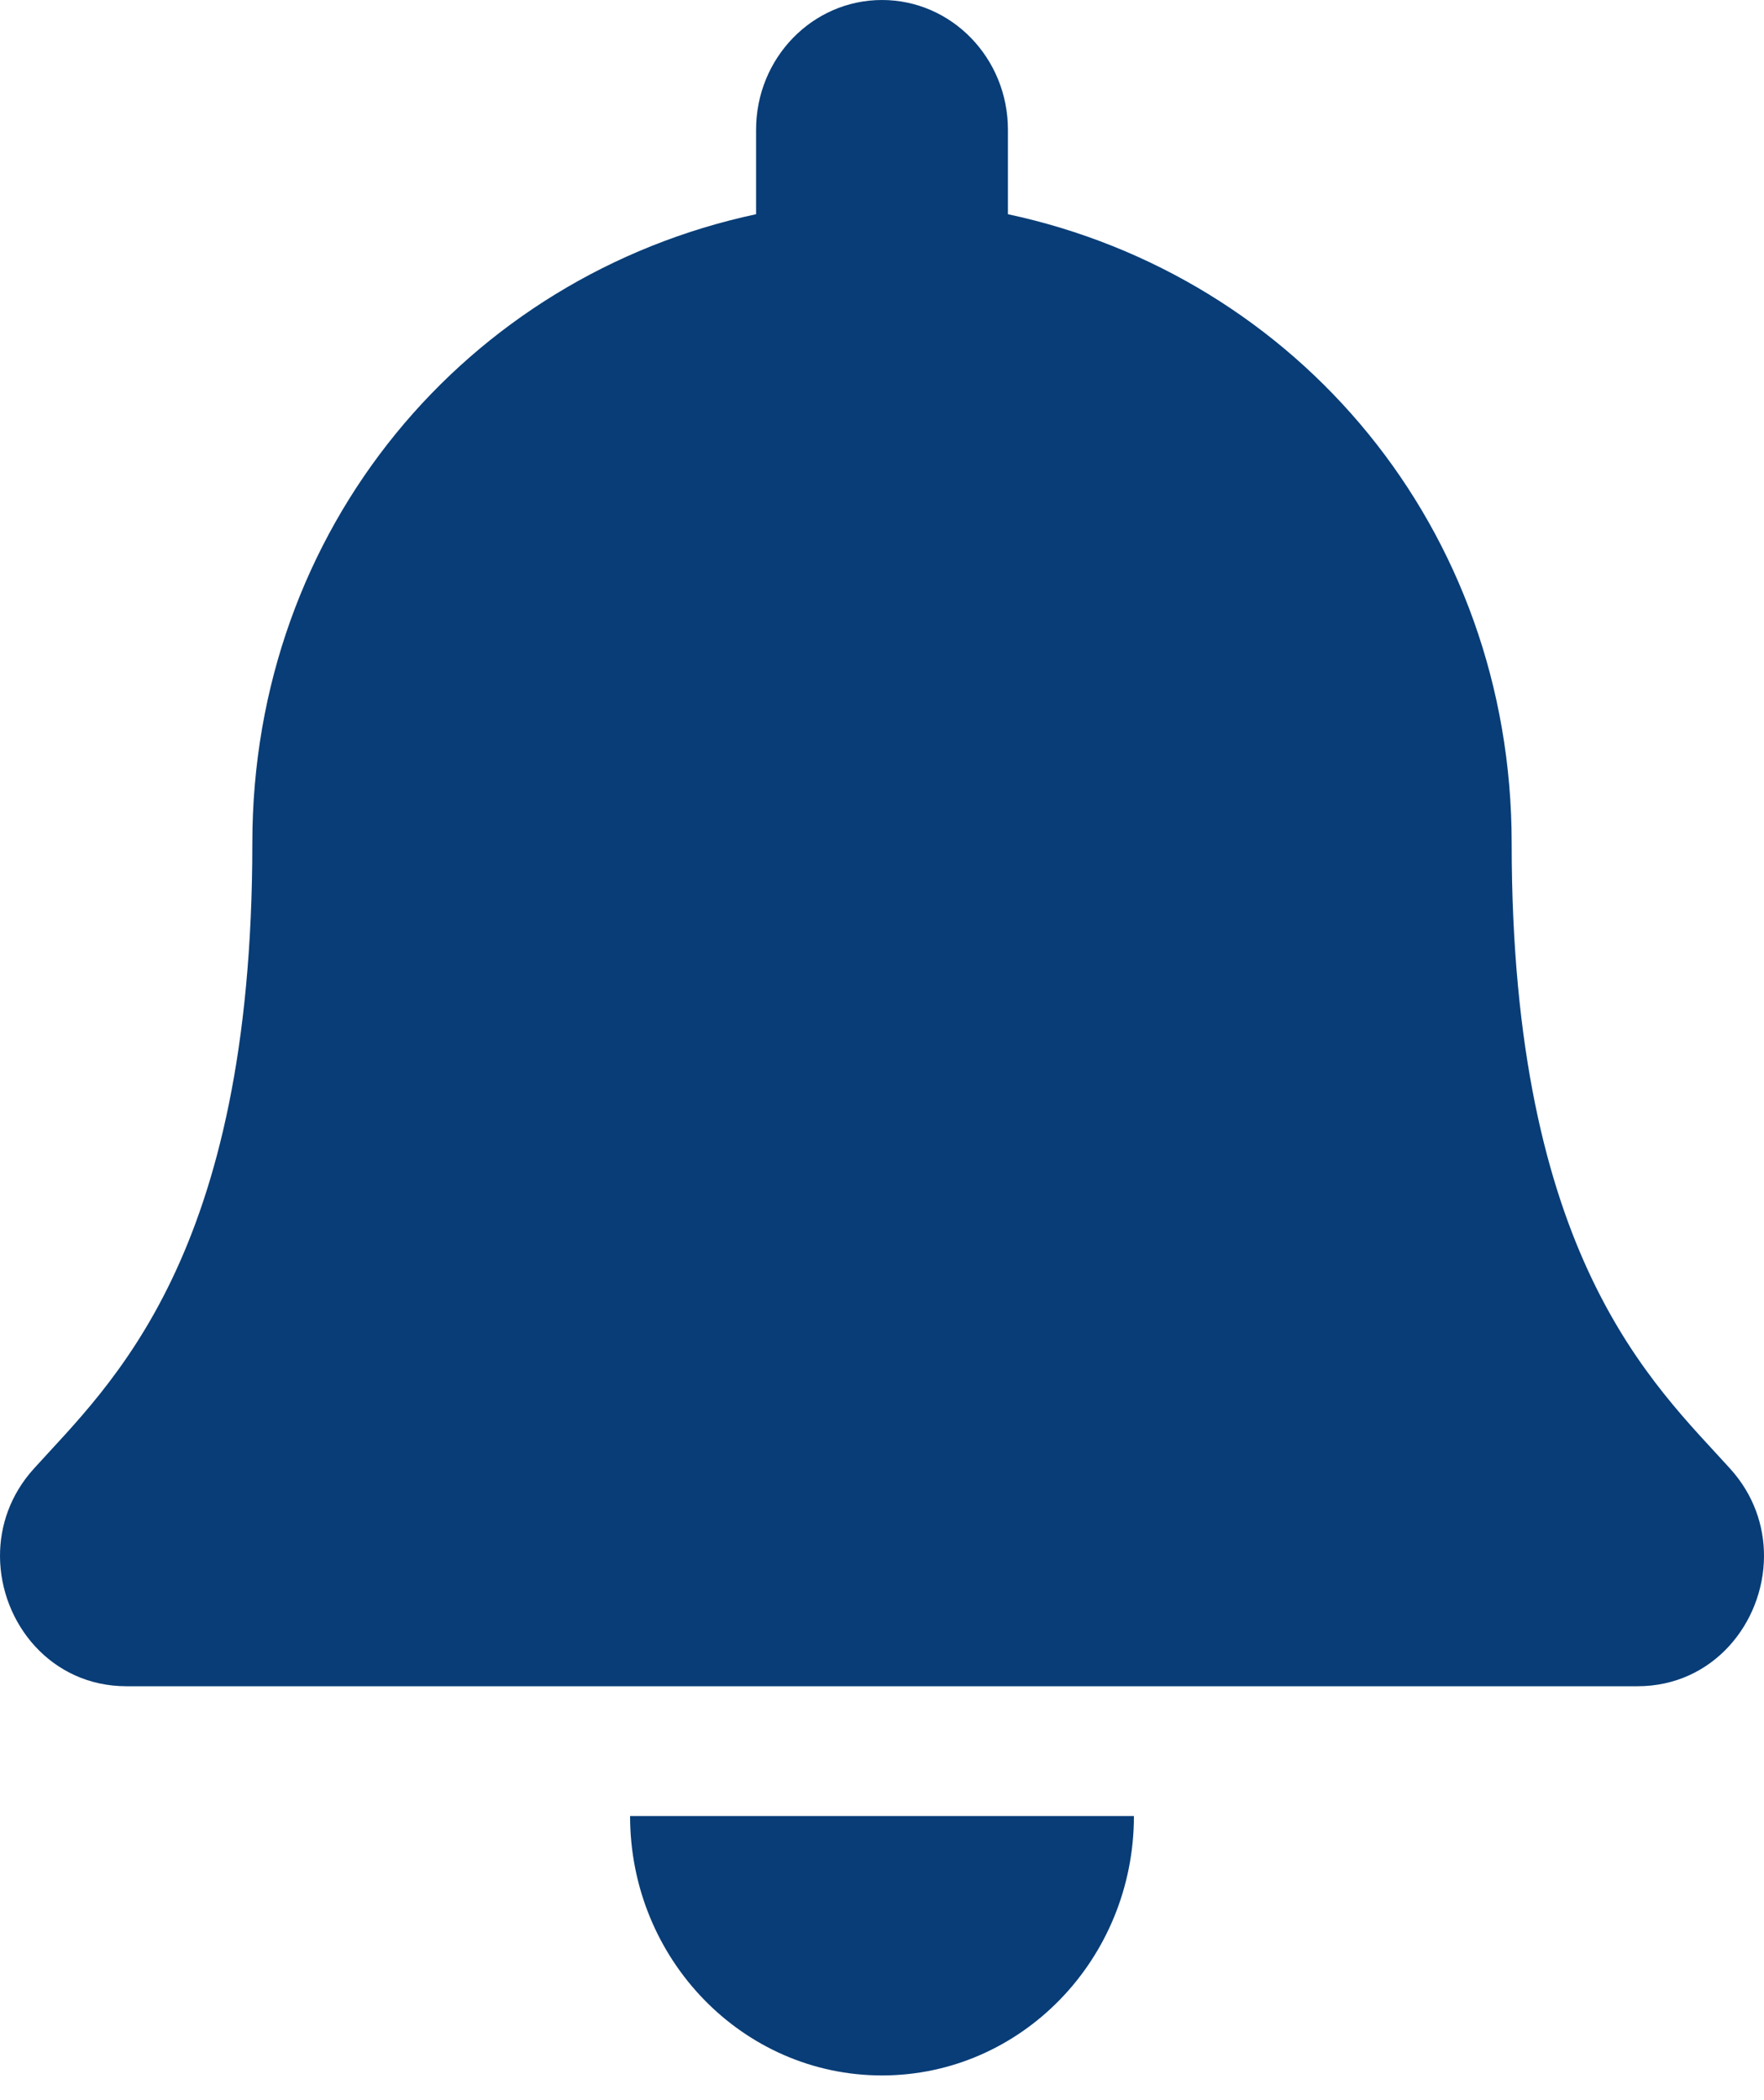 <svg width="21" height="25" viewBox="0 0 21 25" fill="none" xmlns="http://www.w3.org/2000/svg">
<path d="M10.5 24.706C12.156 24.706 13.499 23.323 13.499 21.618H7.501C7.501 23.323 8.844 24.706 10.5 24.706ZM20.596 17.482C19.691 16.48 17.996 14.973 17.996 10.037C17.996 6.287 15.443 3.286 11.999 2.55V1.544C11.999 0.691 11.328 0 10.5 0C9.672 0 9.001 0.691 9.001 1.544V2.55C5.558 3.286 3.004 6.287 3.004 10.037C3.004 14.973 1.309 16.48 0.404 17.482C0.122 17.793 -0.002 18.165 3.24087e-05 18.529C0.005 19.321 0.608 20.073 1.505 20.073H19.495C20.392 20.073 20.995 19.321 21 18.529C21.002 18.165 20.878 17.793 20.596 17.482Z" fill="#083D77"/>
</svg>
